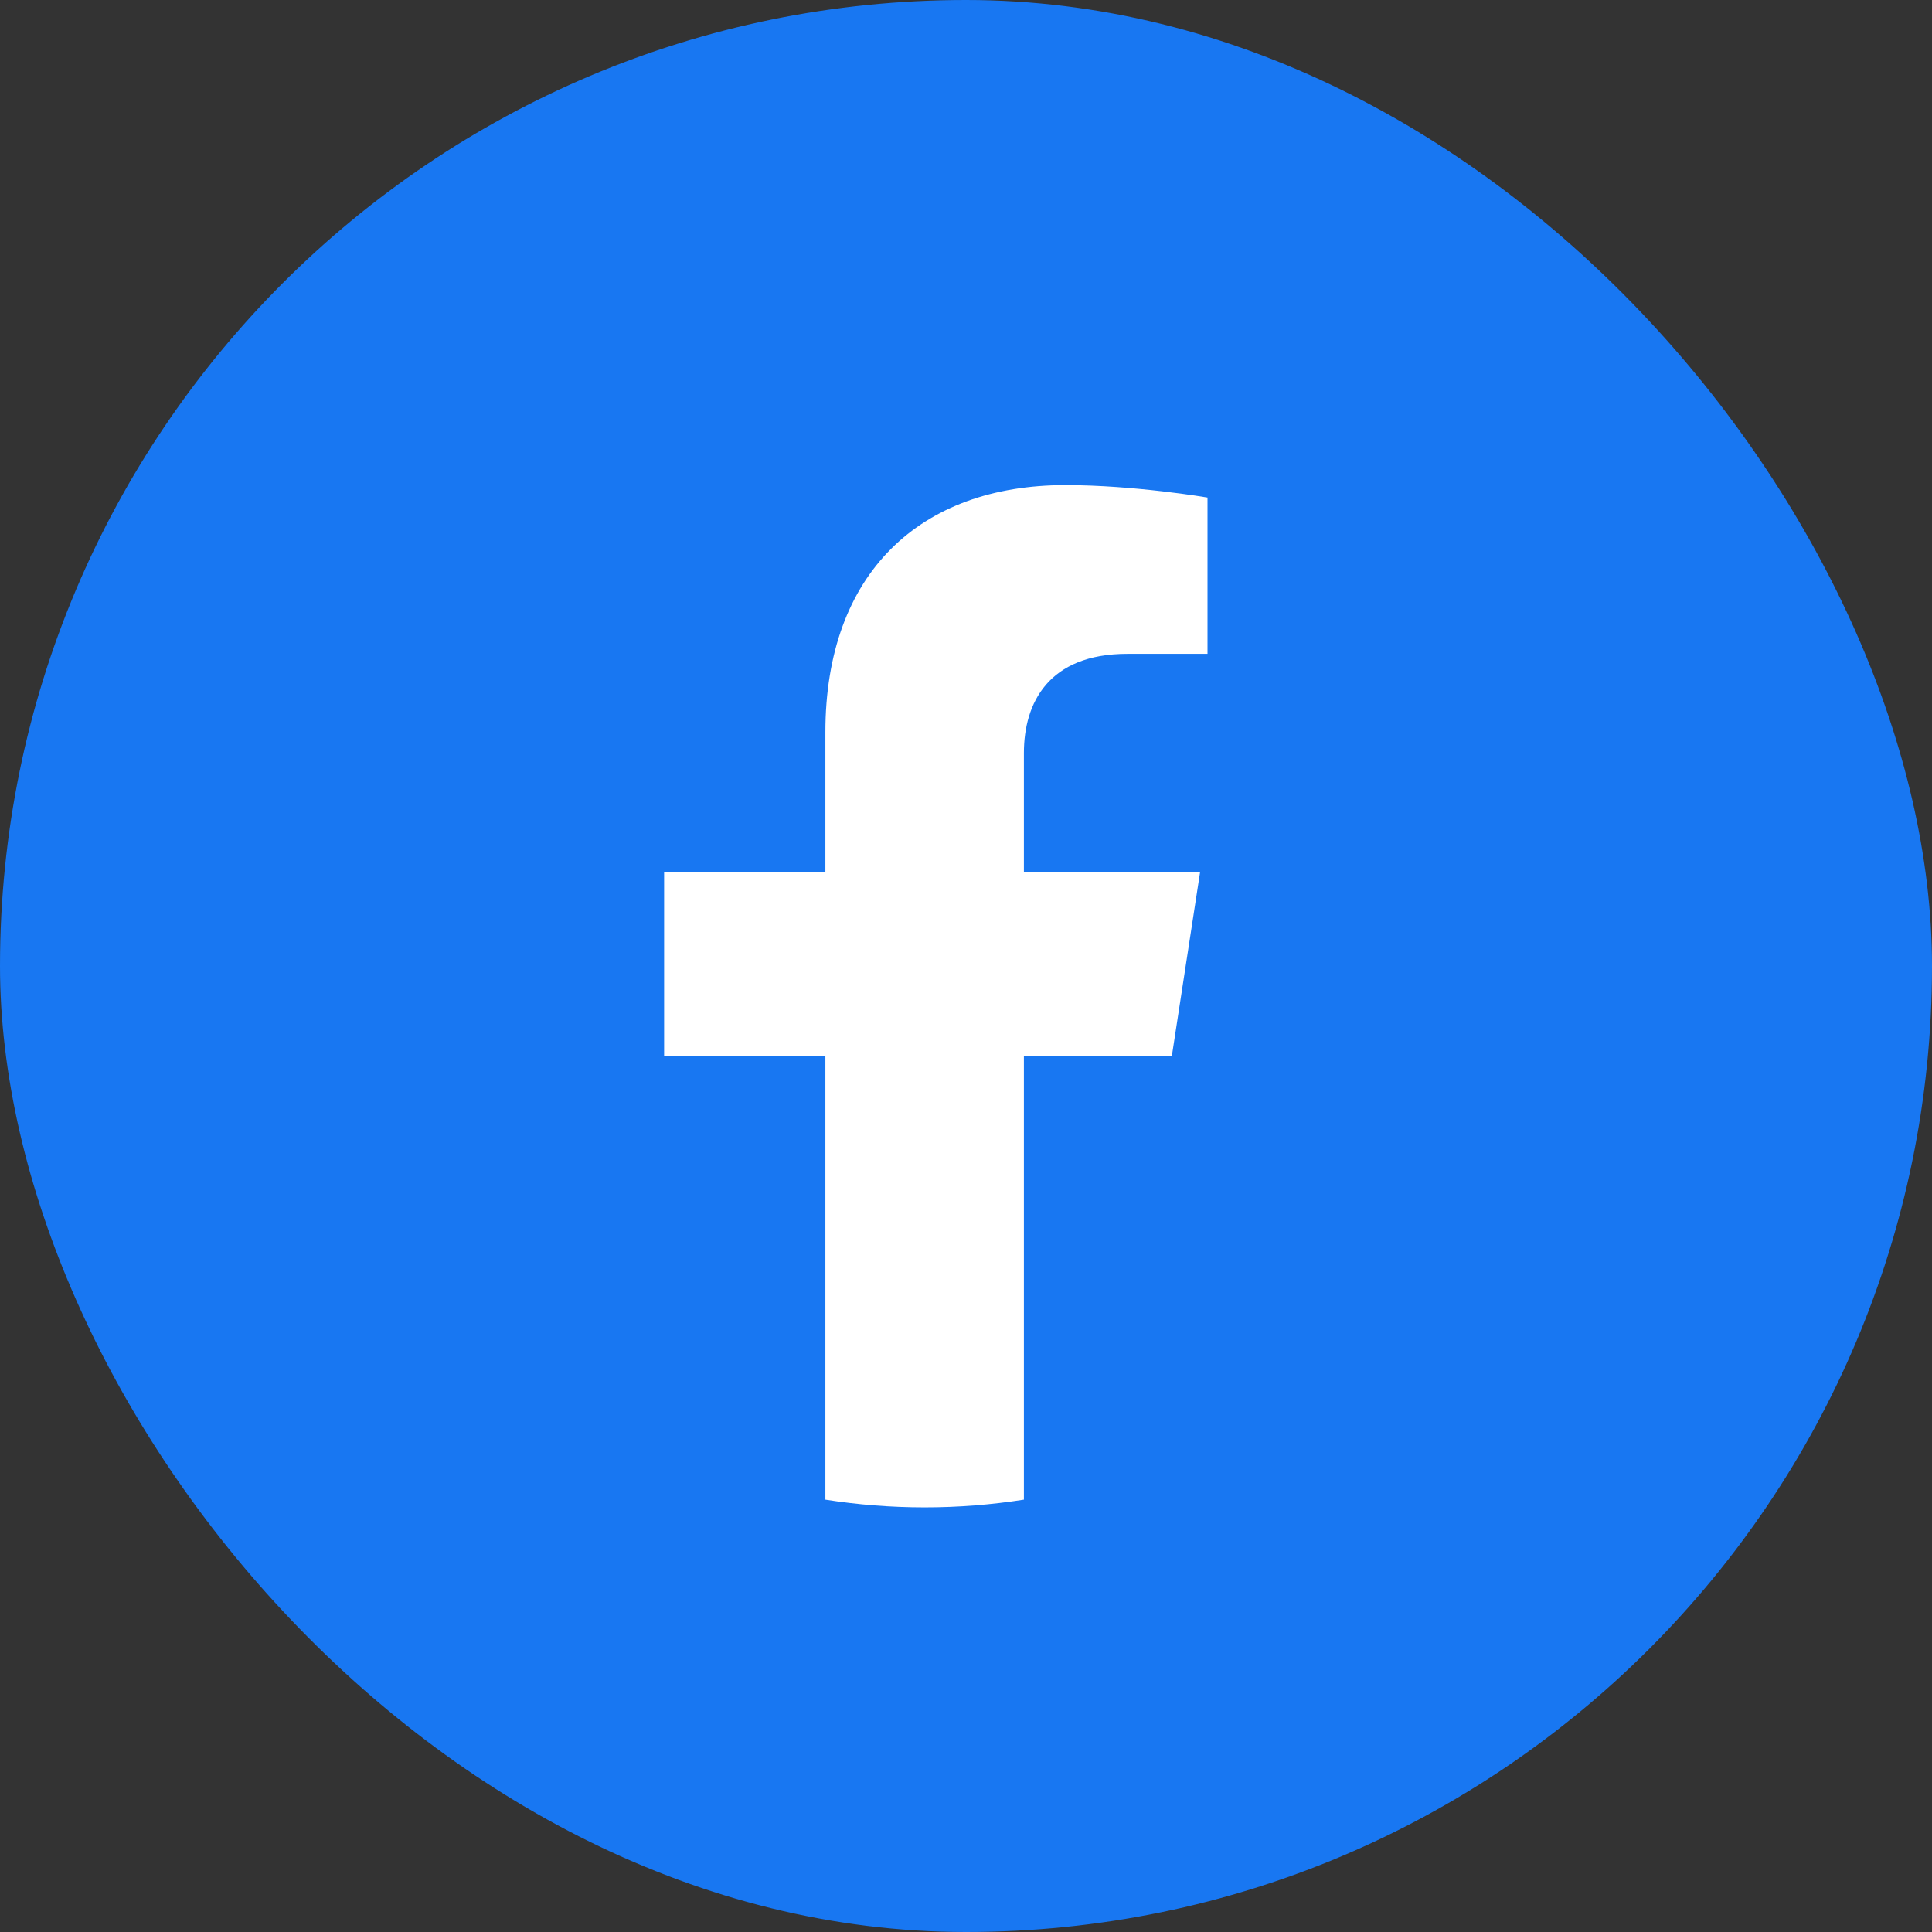 <svg width="32" height="32" viewBox="0 0 32 32" fill="none" xmlns="http://www.w3.org/2000/svg">
<rect x="0" y="0" width="32" height="32" fill="#333333" stroke="none"/>
<rect width="32" height="32" rx="16" fill="#1877F2"/>
<path d="M19.41 17.487L19.877 14.446H16.959V12.473C16.959 11.641 17.367 10.83 18.673 10.83H20V8.241C20 8.241 18.796 8.035 17.645 8.035C15.242 8.035 13.671 9.492 13.671 12.128V14.446H11V17.487H13.671V24.839C14.207 24.923 14.756 24.967 15.315 24.967C15.874 24.967 16.423 24.923 16.959 24.839V17.487H19.41Z" fill="white"/>
</svg>
